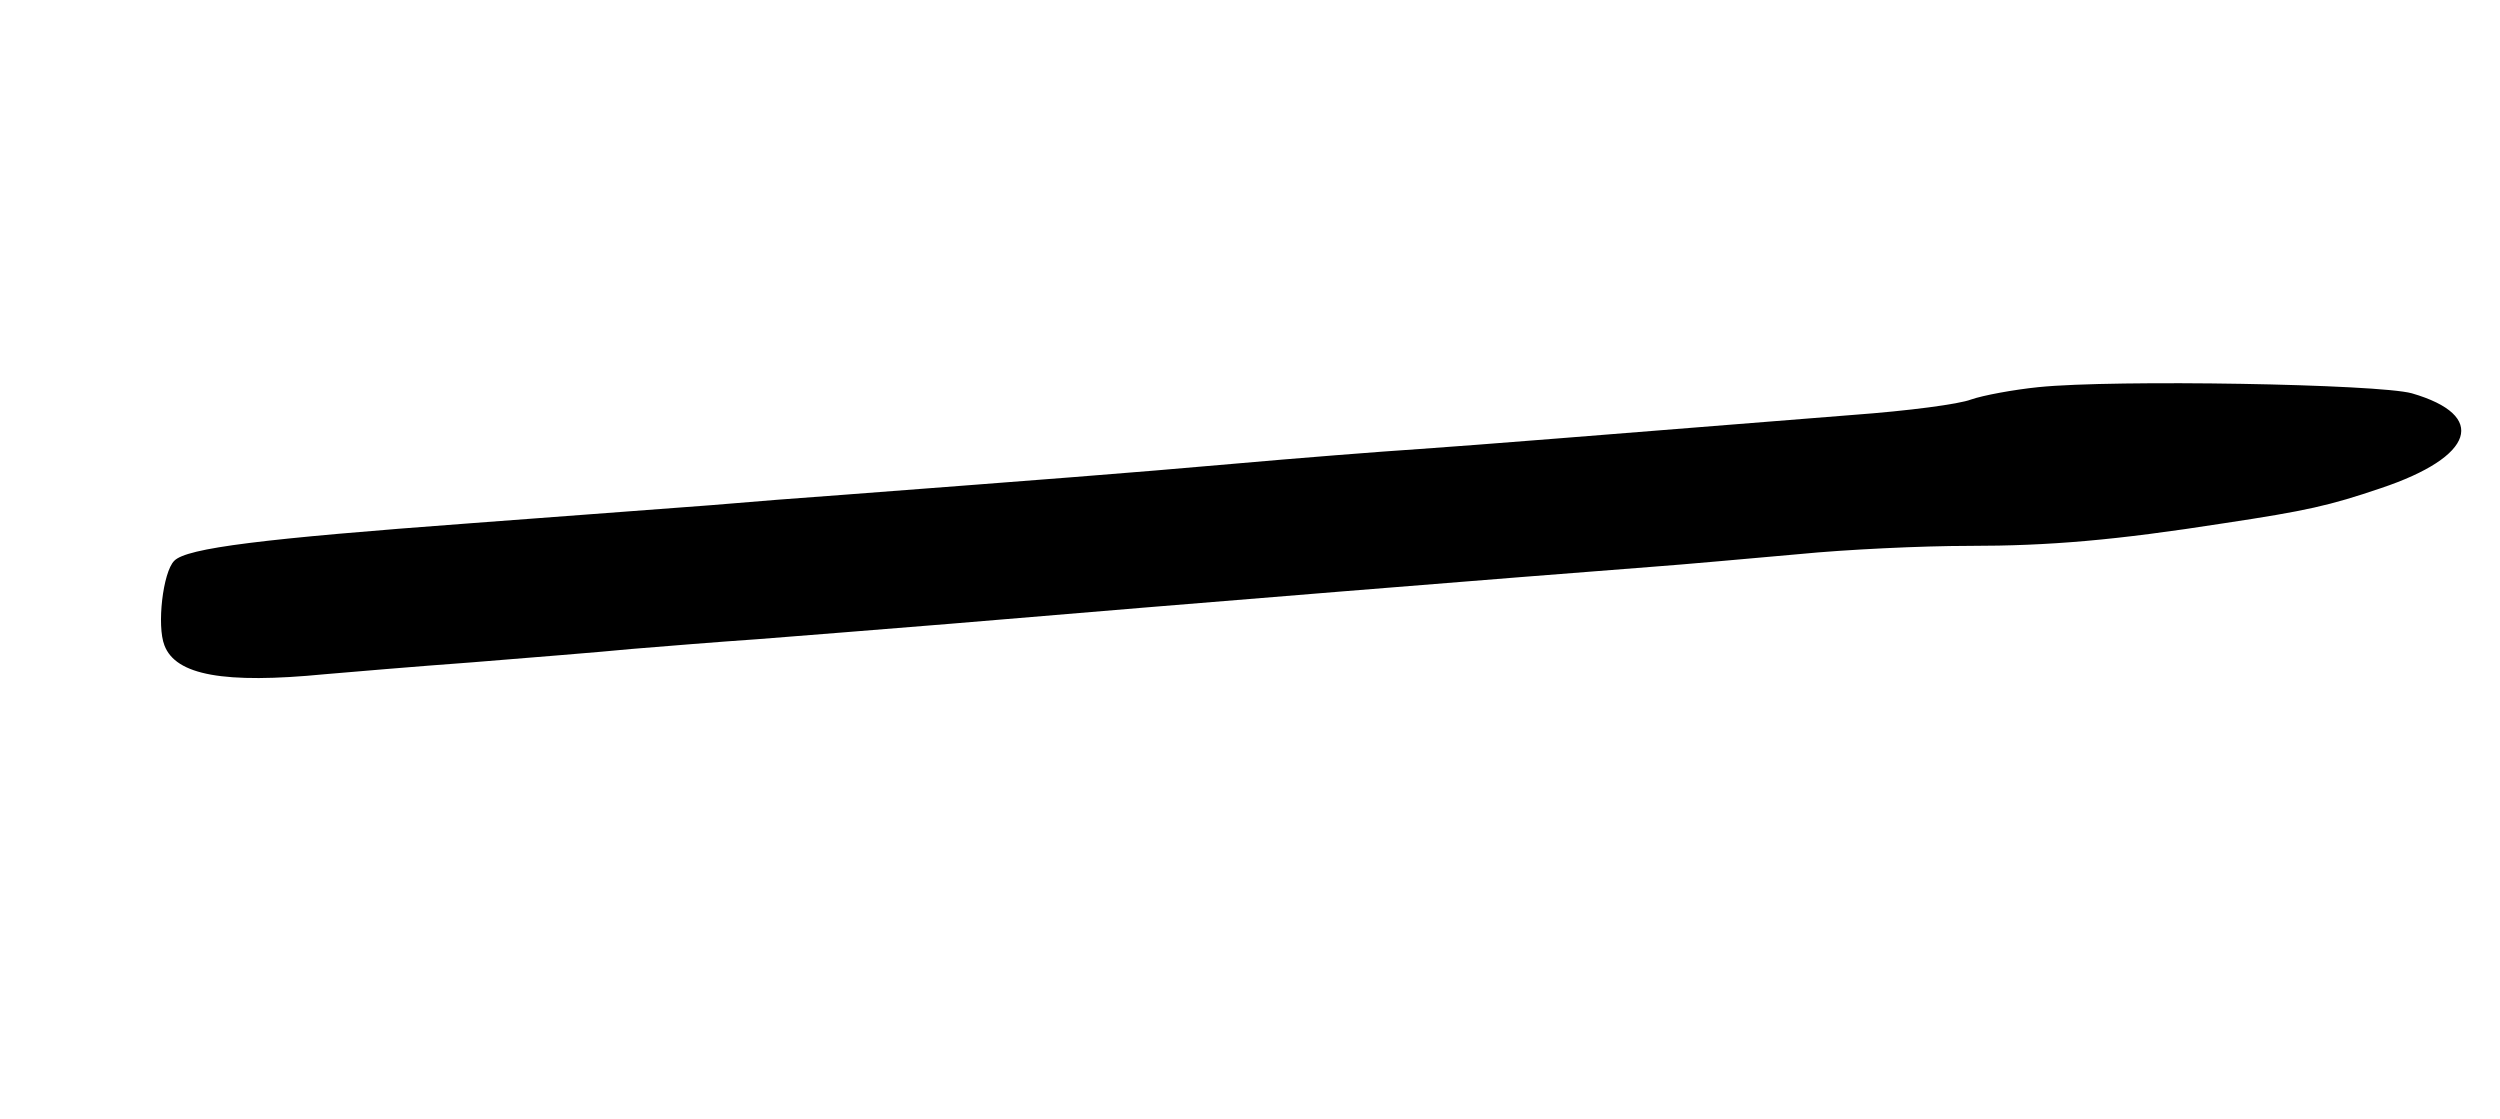 <?xml version="1.0" standalone="no"?>
<!DOCTYPE svg PUBLIC "-//W3C//DTD SVG 20010904//EN"
 "http://www.w3.org/TR/2001/REC-SVG-20010904/DTD/svg10.dtd">
<svg version="1.0" xmlns="http://www.w3.org/2000/svg"
 width="485pt" height="217pt" viewBox="0 0 485 217"
 preserveAspectRatio="xMidYMid meet">
<g transform="translate(0,217) scale(0.1,-0.1)"
fill="#000000" stroke="none">
<path d="M3955 1419 c-49 -5 -108 -16 -131 -24 -23 -9 -121 -22 -230 -30 -527
-42 -711 -57 -839 -66 -77 -5 -241 -18 -365 -29 -203 -18 -362 -30 -755 -60
-71 -5 -186 -14 -255 -20 -69 -5 -278 -21 -466 -35 -404 -30 -552 -48 -576
-73 -22 -22 -34 -126 -19 -164 22 -58 116 -75 311 -56 47 4 175 15 285 23 110
9 250 20 310 26 61 5 171 14 245 19 74 6 243 19 375 30 460 39 1107 91 1355
110 69 5 199 17 290 25 91 9 239 16 329 16 158 0 285 11 496 44 159 24 204 34
304 68 182 61 208 141 60 184 -65 18 -577 27 -724 12z"/>
</g>
</svg>
